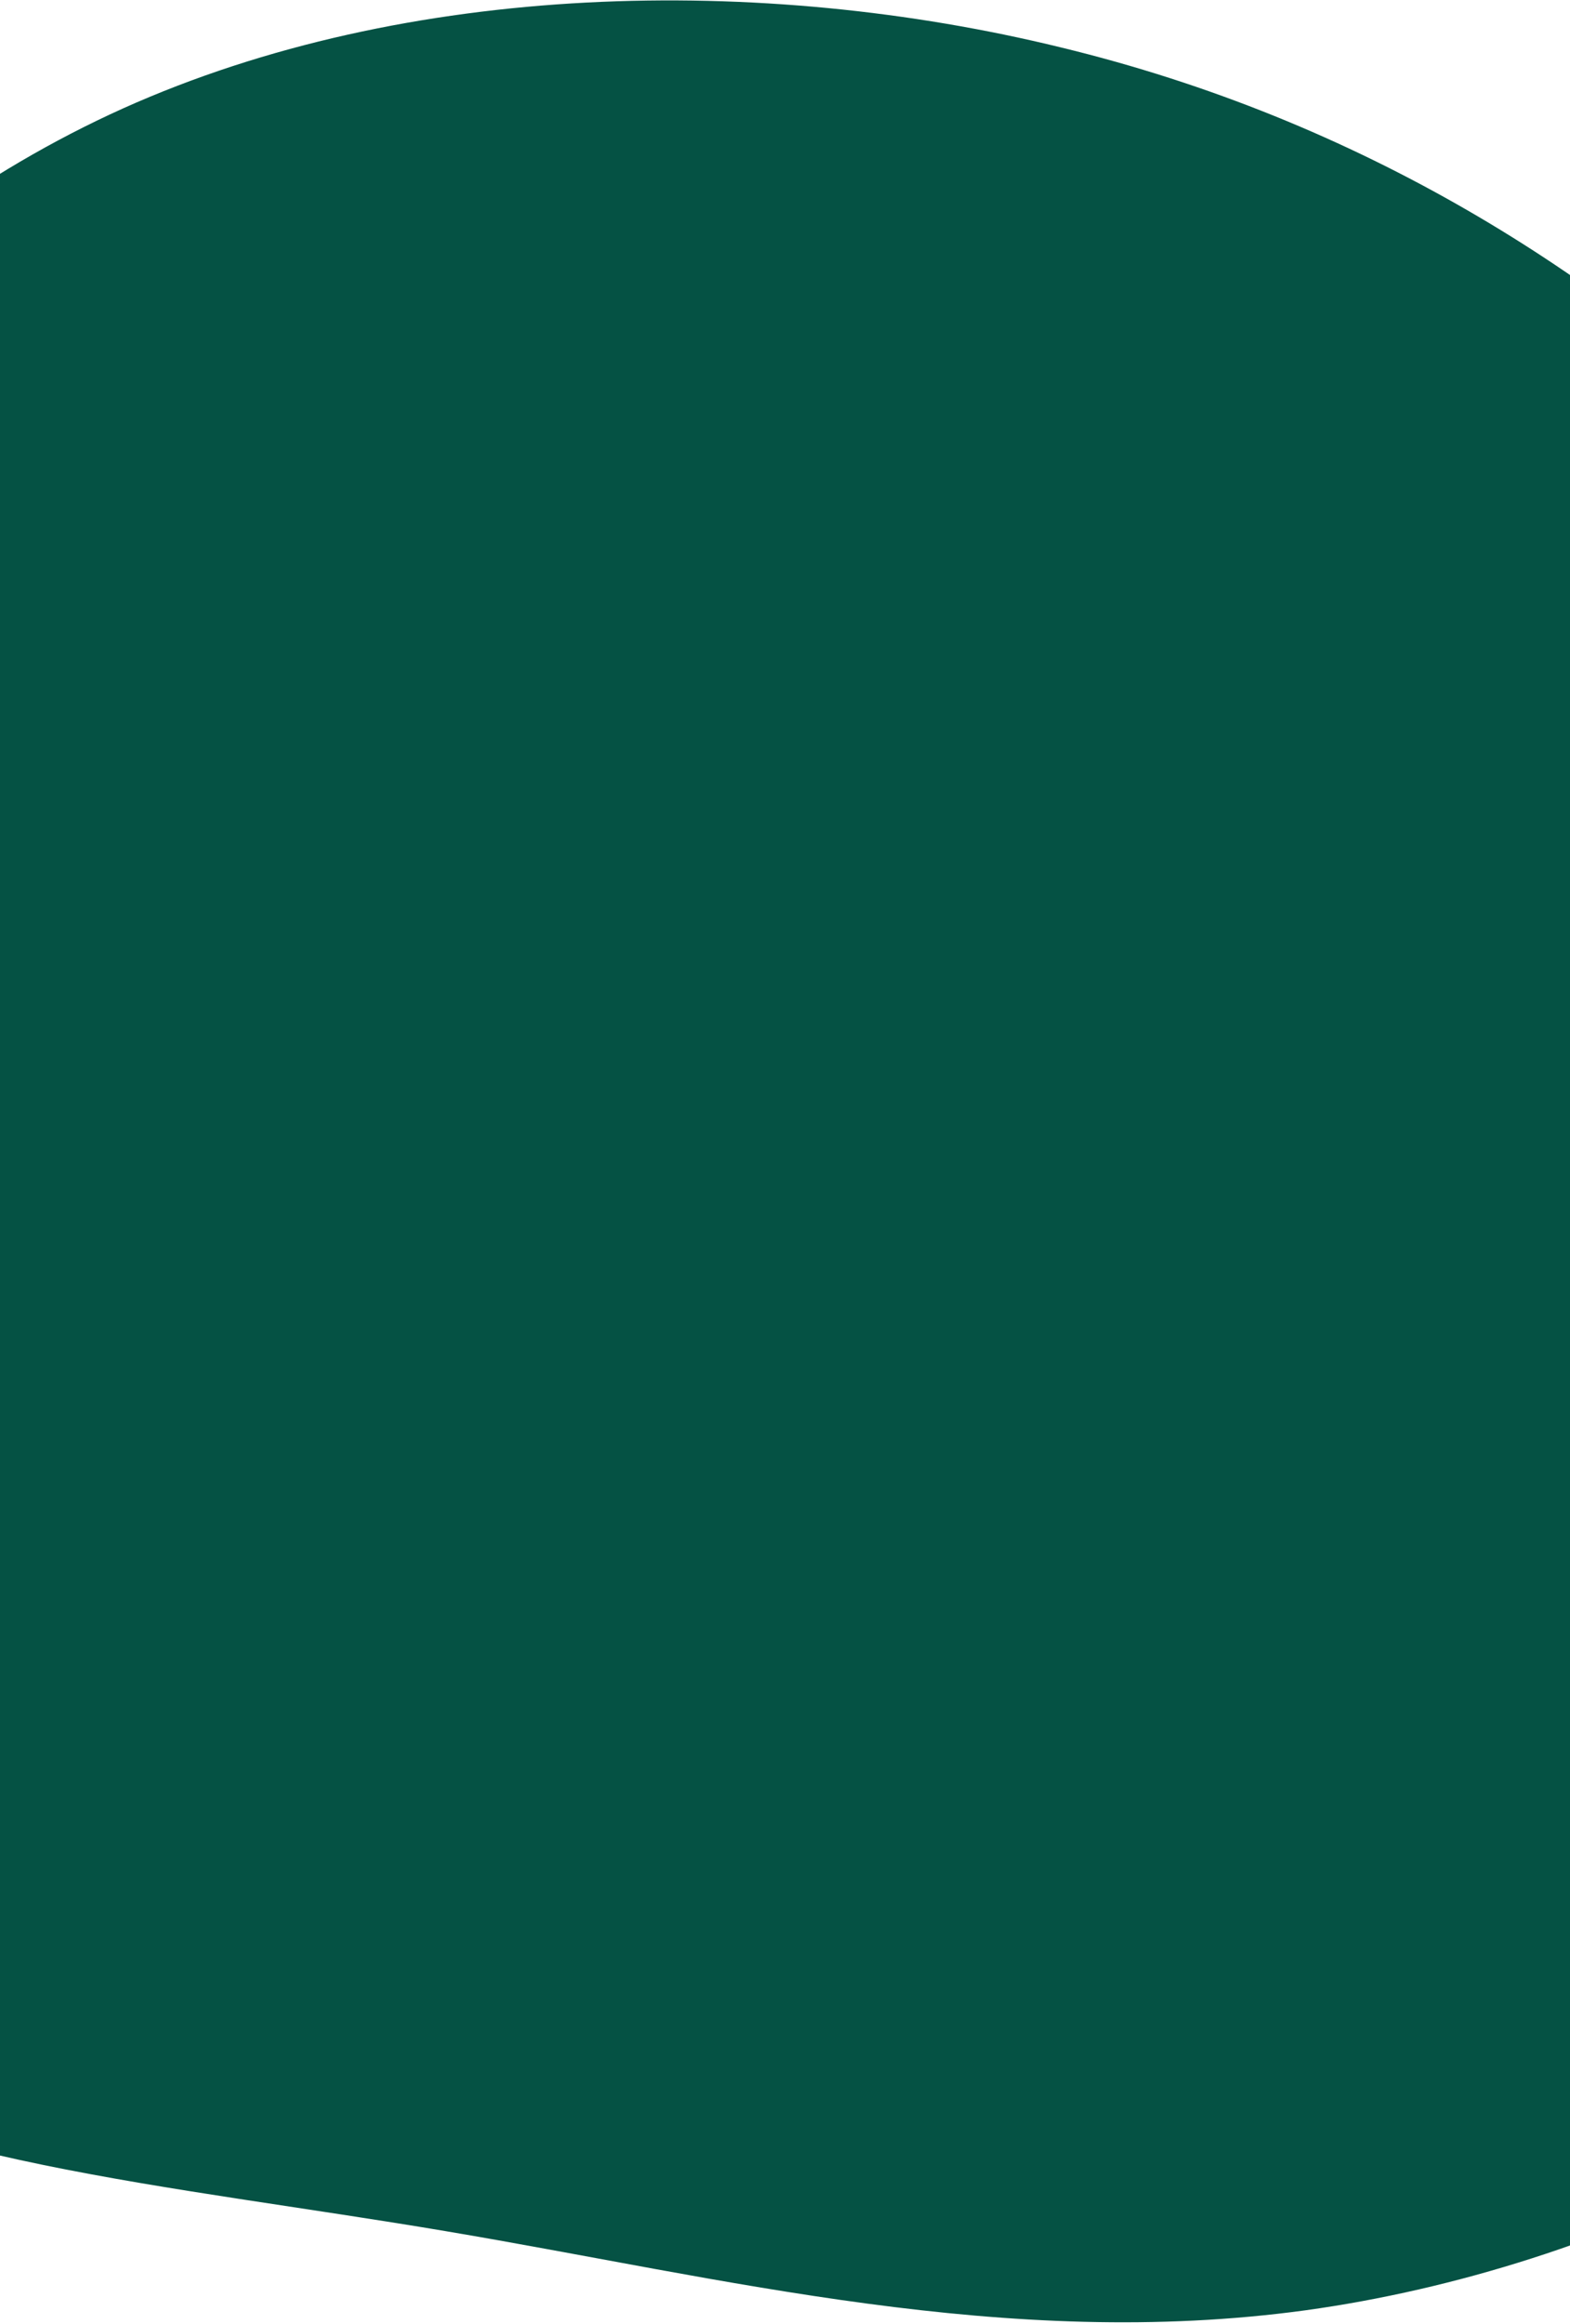 <svg width="375" height="555" viewBox="0 0 375 555" fill="none" xmlns="http://www.w3.org/2000/svg">
<path d="M498.391 450.882C460.074 504.483 383.702 541.777 311.876 551.722C240.188 561.525 172.899 544 106.414 532.823C40.076 521.625 -25.466 516.655 -68.972 488.196C-112.477 459.737 -134.084 407.929 -142.29 351.781C-150.634 295.776 -145.715 235.572 -117.606 175.737C-89.645 115.922 -38.495 56.477 29.444 25.866C97.393 -4.624 181.993 -6.138 253.31 11.304C324.765 28.605 382.808 65.123 428.015 109.315C473.074 153.528 505.167 205.677 521.221 266.564C537.127 327.472 536.856 397.26 498.391 450.882Z" fill="#055244"/>
</svg>